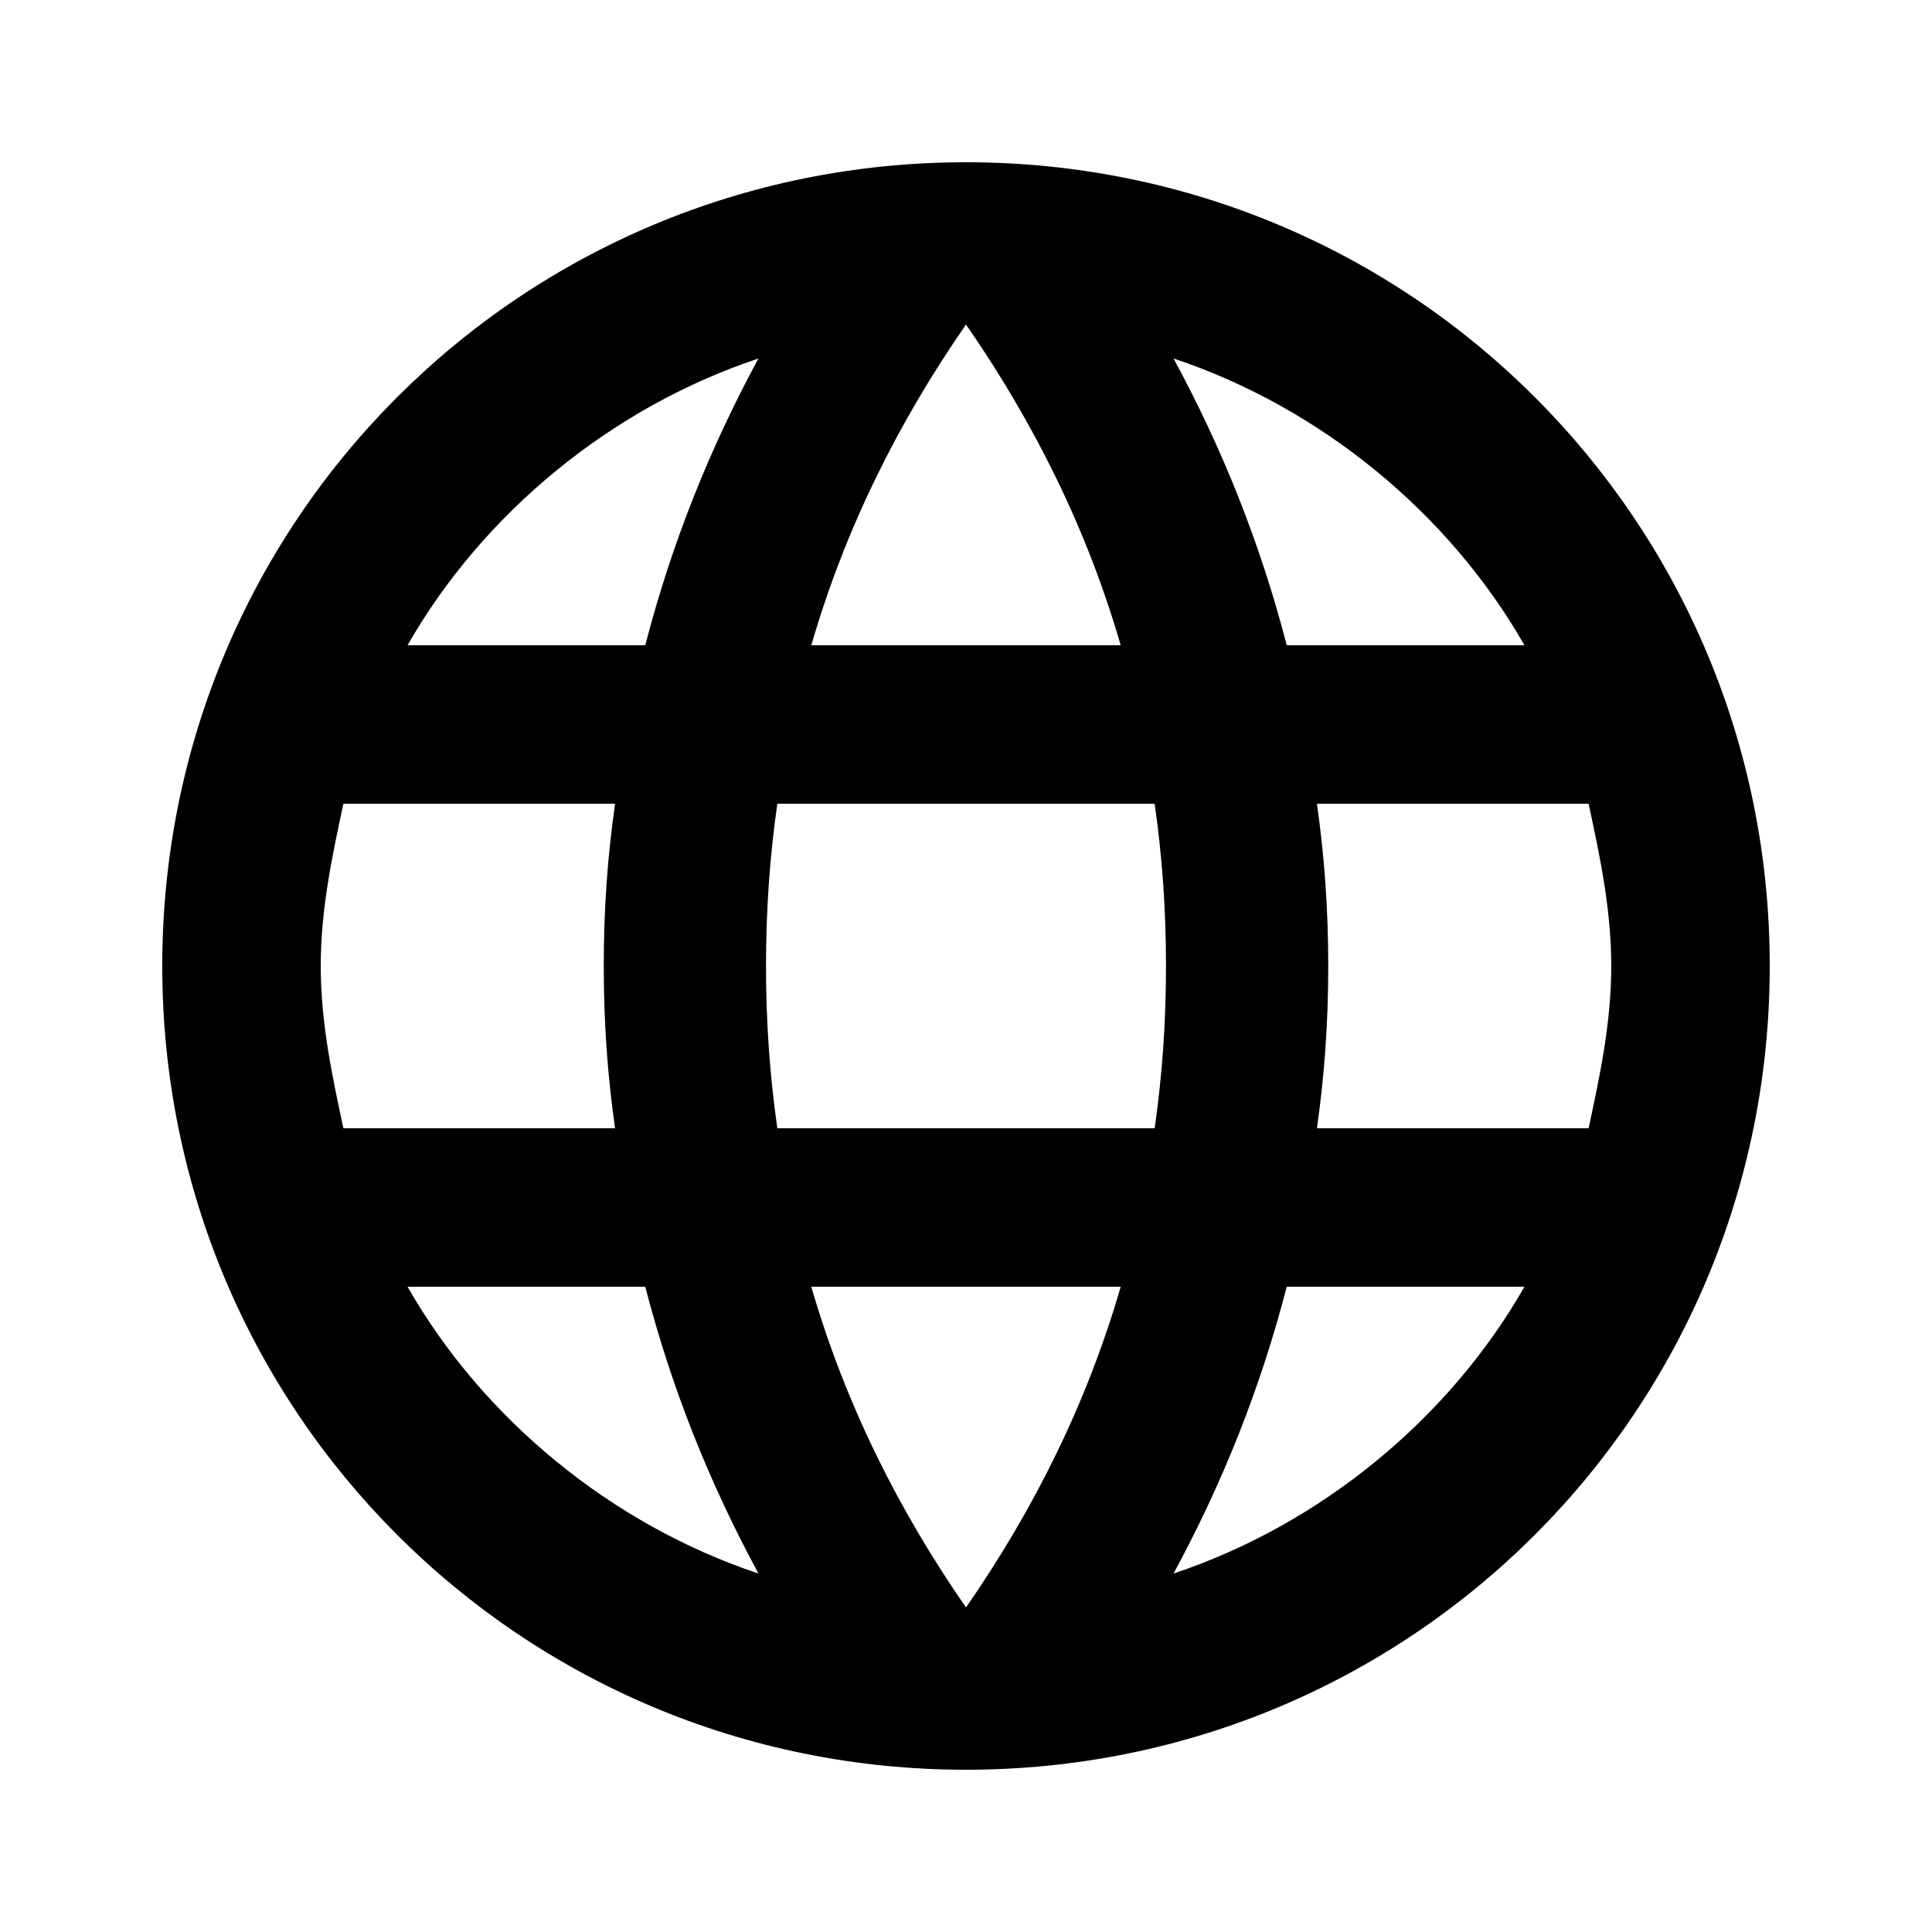 <!-- Generated by IcoMoon.io -->
<svg version="1.1" xmlns="http://www.w3.org/2000/svg" width="768" height="768" viewBox="0 0 768 768">
<title></title>
<g id="icomoon-ignore">
</g>
<path d="M523.5 448.5h108c4.5-21 9-42 9-64.5s-4.5-43.5-9-64.5h-108c3 21 4.5 42 4.5 64.5s-1.5 43.5-4.5 64.5zM466.5 625.5c58.5-19.5 109.5-61.5 139.5-114h-94.5c-10.5 40.5-25.5 78-45 114zM459 448.5c3-21 4.5-42 4.5-64.5s-1.5-43.5-4.5-64.5h-150c-3 21-4.5 42-4.5 64.5s1.5 43.5 4.5 64.5h150zM384 639c27-39 48-81 61.5-127.5h-123c13.5 46.5 34.5 88.5 61.5 127.5zM256.5 256.5c10.5-40.5 25.5-78 45-114-58.5 19.5-109.5 61.5-139.5 114h94.5zM162 511.5c30 52.5 81 94.5 139.5 114-19.5-36-34.5-73.5-45-114h-94.5zM136.5 448.5h108c-3-21-4.5-42-4.5-64.5s1.5-43.5 4.5-64.5h-108c-4.5 21-9 42-9 64.5s4.5 43.5 9 64.5zM384 129c-27 39-48 81-61.5 127.5h123c-13.5-46.5-34.5-88.5-61.5-127.5zM606 256.5c-30-52.5-81-94.5-139.5-114 19.5 36 34.5 73.5 45 114h94.5zM384 64.5c177 0 319.5 142.5 319.5 319.5s-142.5 319.5-319.5 319.5-319.5-142.5-319.5-319.5 142.5-319.5 319.5-319.5z"></path>
</svg>
